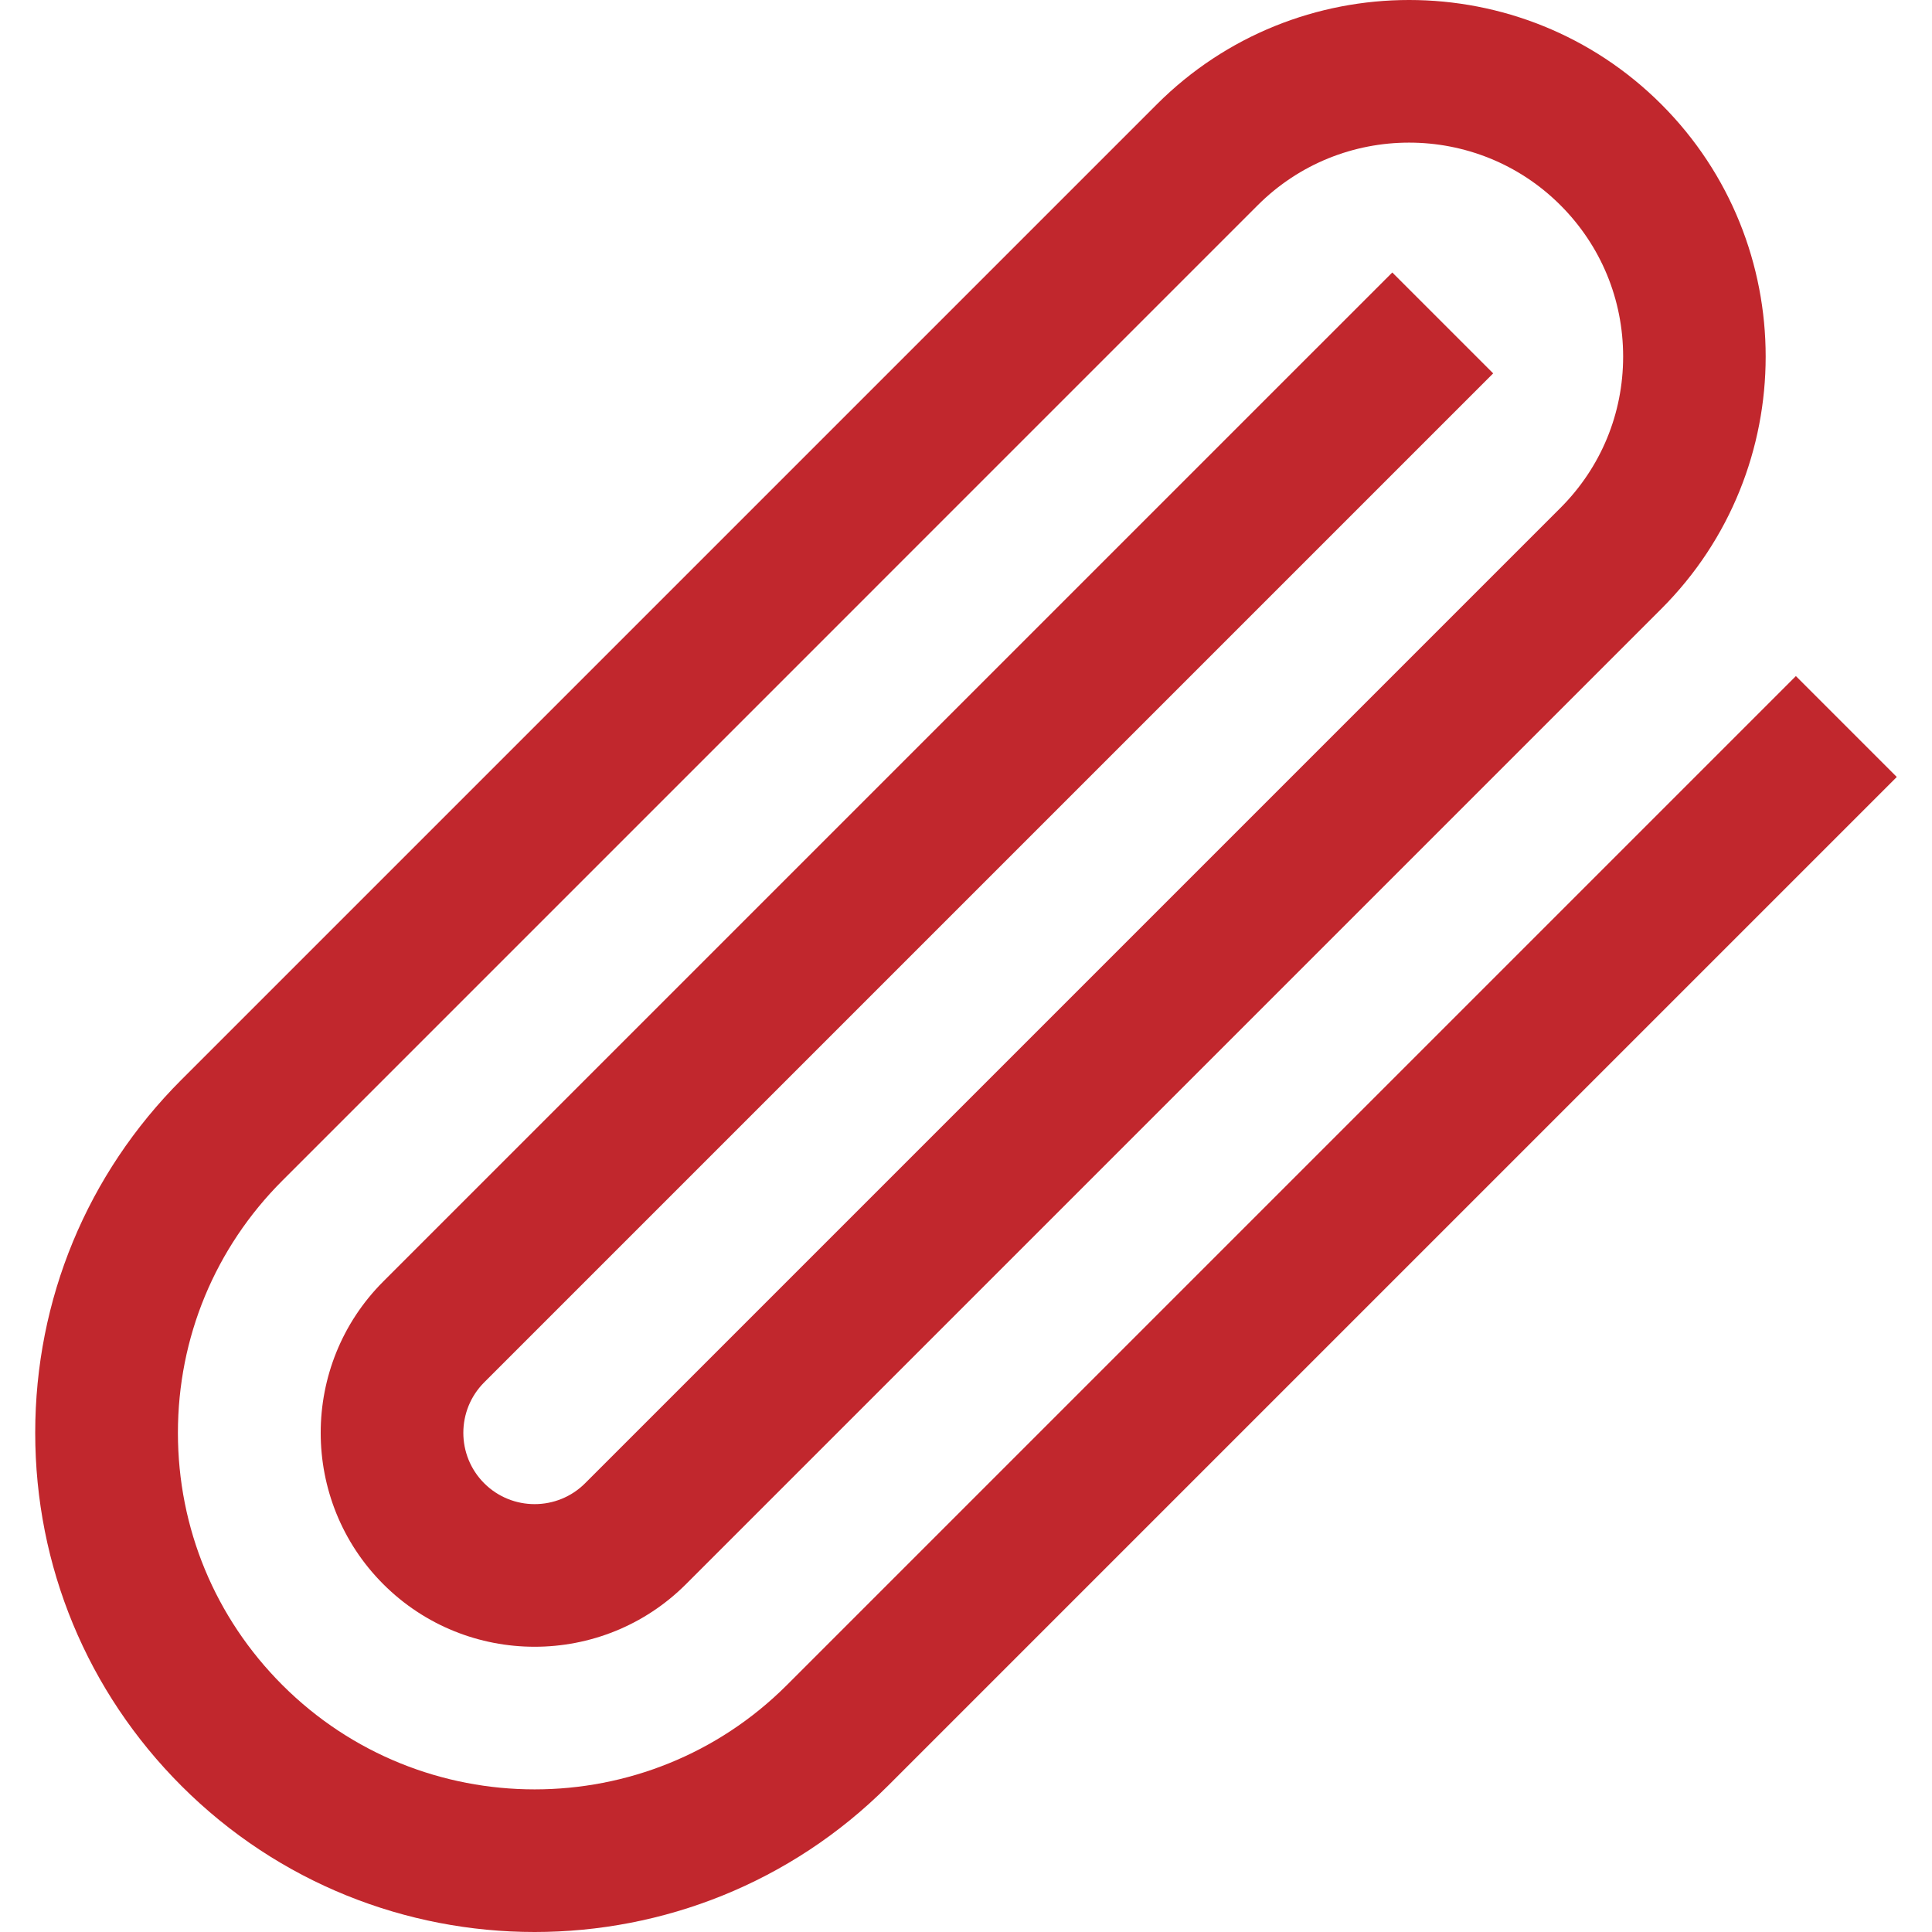 <?xml version="1.0" encoding="iso-8859-1"?>
<!-- Generator: Adobe Illustrator 19.0.0, SVG Export Plug-In . SVG Version: 6.00 Build 0)  -->
<svg xmlns="http://www.w3.org/2000/svg" xmlns:xlink="http://www.w3.org/1999/xlink" version="1.1" id="Layer_1" x="0px" y="0px" viewBox="0 0 511.999 511.999" style="enable-background:new 0 0 511.999 511.999;" xml:space="preserve" width="512px" height="512px">
<g>
	<g>
		<path d="M475.926,179.167L208.534,446.558c-36.862,36.86-96.837,36.86-133.696,0c-17.855-17.856-27.689-41.596-27.689-66.848    s9.833-48.992,27.689-66.847L333.316,54.382c22.117-22.115,58.103-22.115,80.219,0c10.713,10.713,16.612,24.958,16.612,40.108    c0,15.152-5.9,29.396-16.613,40.109L155.056,393.08c-7.373,7.371-19.368,7.371-26.74,0c-7.371-7.373-7.371-19.366,0-26.739    L395.709,98.949L368.97,72.21L101.575,339.602c-22.114,22.117-22.114,58.102,0,80.217c22.117,22.117,58.101,22.117,80.218,0    L440.274,161.34c36.861-36.859,36.861-96.835,0-133.695c-36.861-36.86-96.837-36.86-133.696,0L48.098,286.123    C23.1,311.121,9.333,344.358,9.333,379.71c0,35.353,13.767,68.59,38.765,93.587c25.805,25.805,59.69,38.702,93.587,38.702    c33.889,0,67.788-12.904,93.588-38.702l267.392-267.392L475.926,179.167z" fill="#c1272d"/>
	</g>
</g>
<g>
</g>
<g>
</g>
<g>
</g>
<g>
</g>
<g>
</g>
<g>
</g>
<g>
</g>
<g>
</g>
<g>
</g>
<g>
</g>
<g>
</g>
<g>
</g>
<g>
</g>
<g>
</g>
<g>
</g>
</svg>

